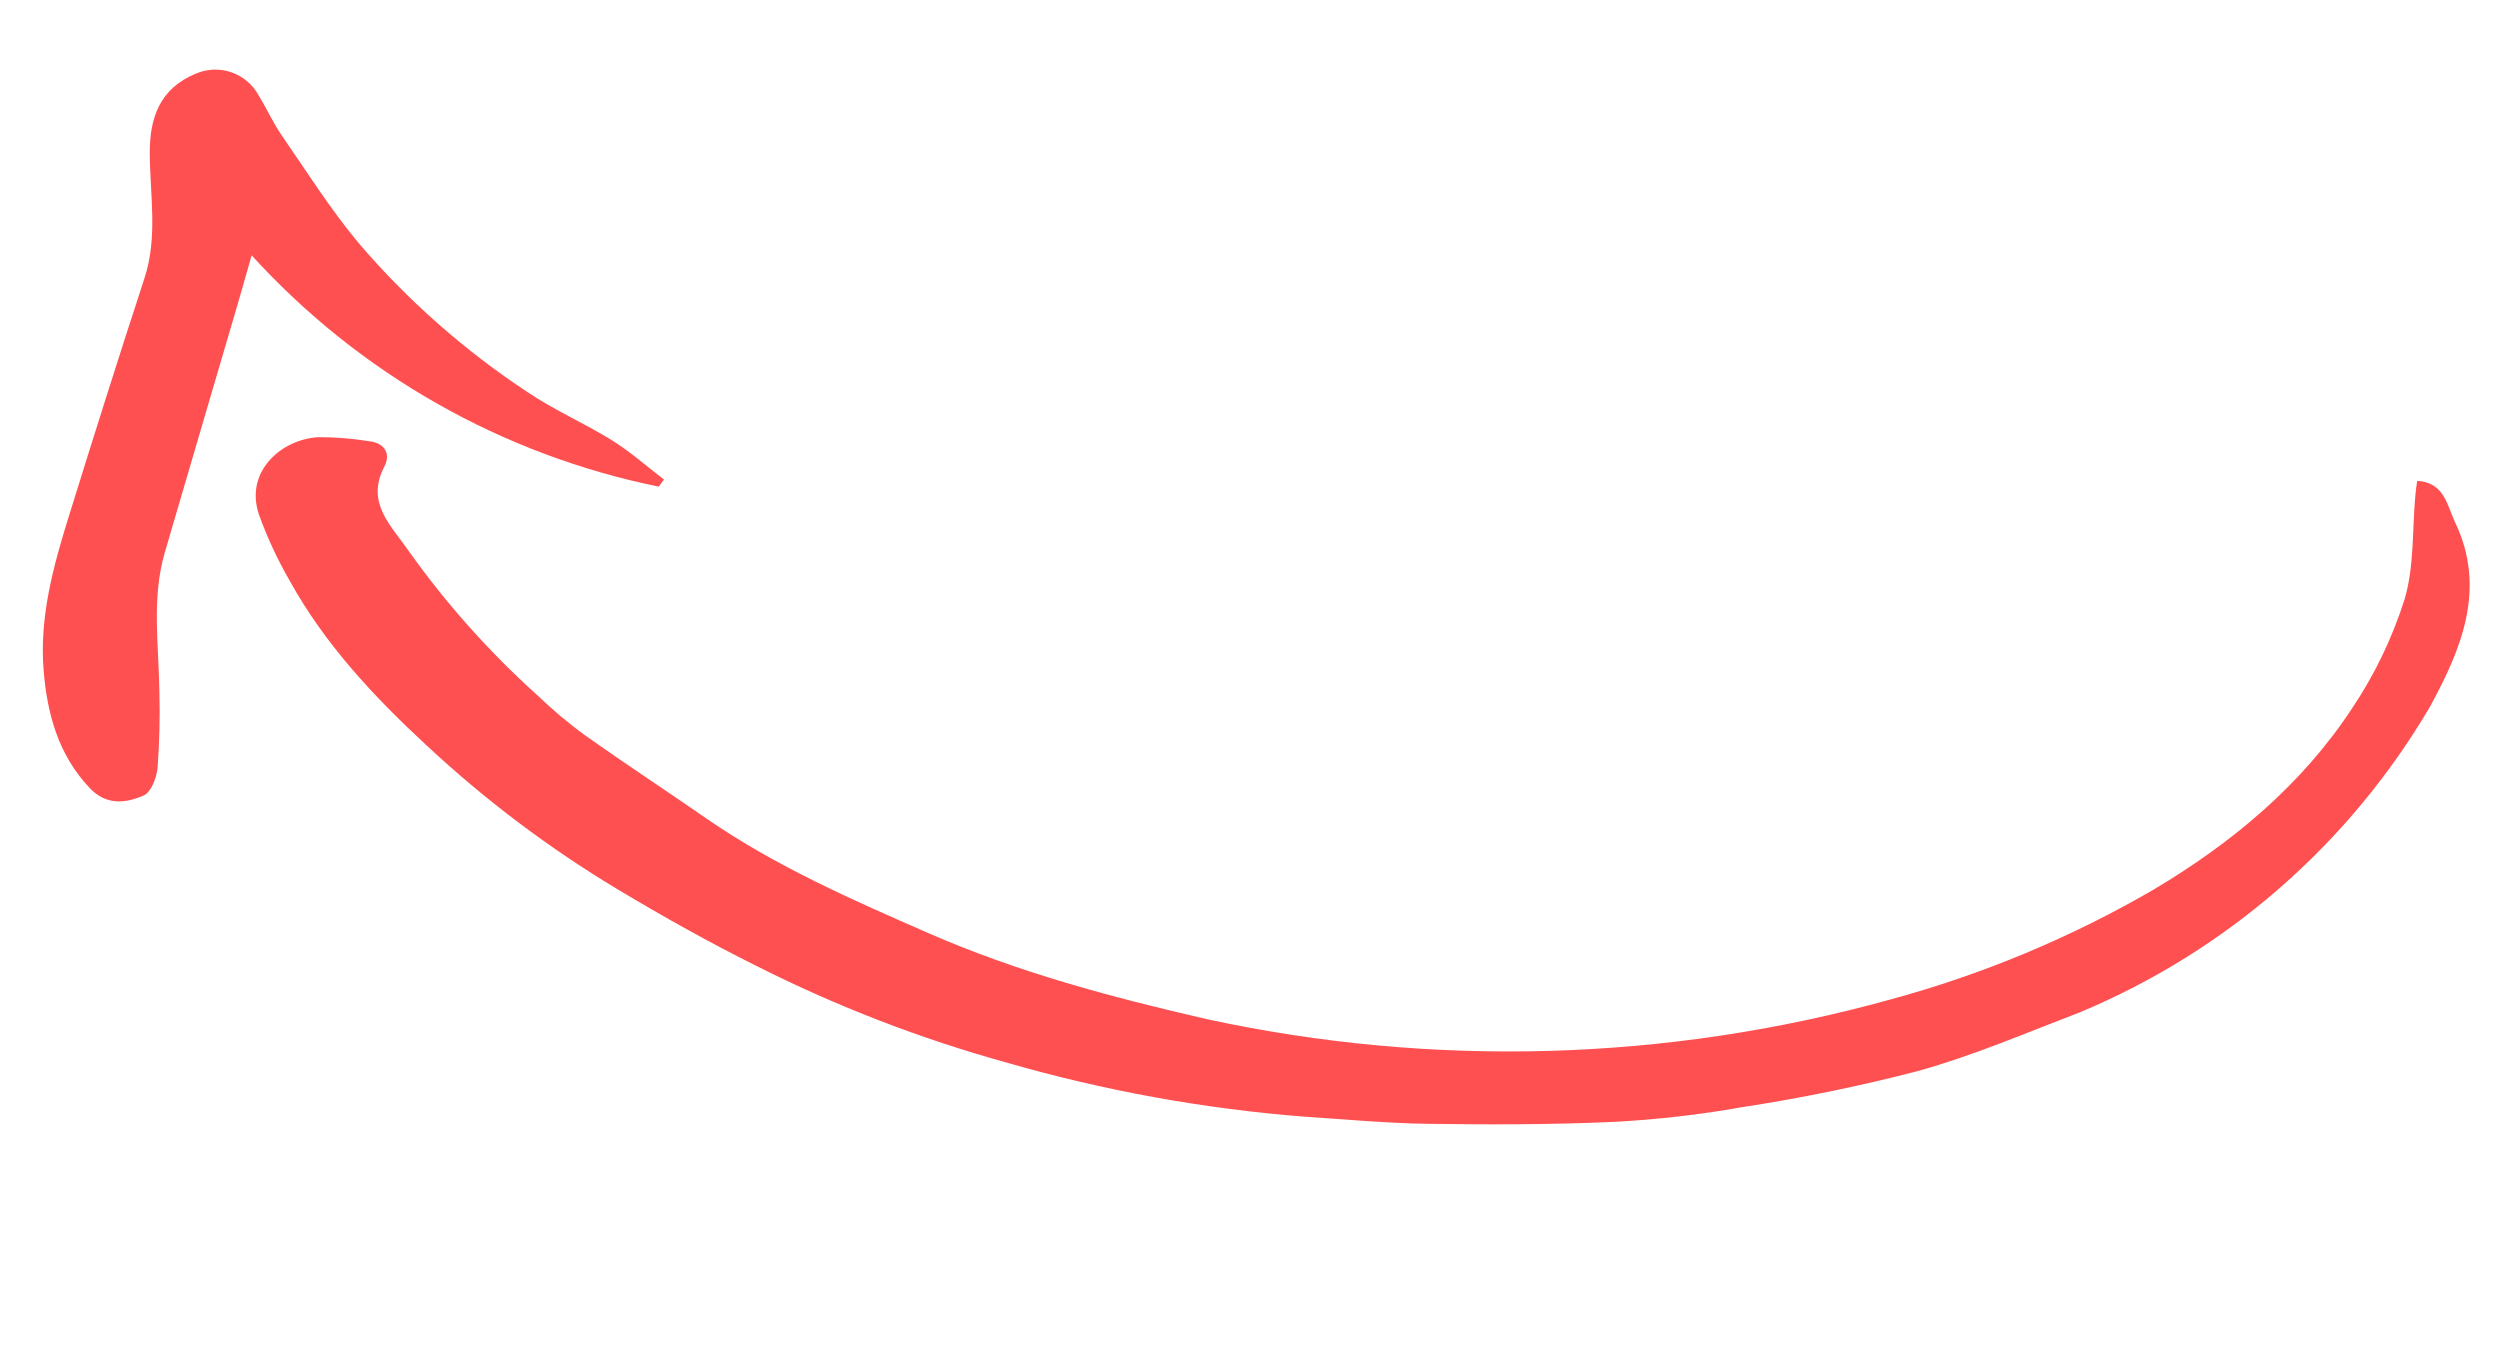 <svg width="232" height="127" viewBox="0 0 232 127" fill="none" xmlns="http://www.w3.org/2000/svg">
<path d="M224.318 44.622C226.849 44.77 227.093 46.911 227.818 48.437C230.778 54.591 228.431 60.21 225.507 65.575C218.043 78.291 206.653 88.241 193.049 93.929C188.051 95.841 183.111 97.967 177.982 99.393C172.575 100.796 167.099 101.92 161.577 102.76C157.66 103.453 153.704 103.904 149.731 104.112C144.011 104.371 138.269 104.371 132.537 104.291C128.726 104.243 124.926 103.879 121.117 103.632C111.722 102.901 102.425 101.213 93.372 98.596C85.383 96.383 77.631 93.387 70.229 89.654C65.828 87.466 61.534 85.057 57.338 82.544C50.956 78.713 44.995 74.222 39.553 69.144C34.687 64.636 30.132 59.773 26.881 53.887C25.752 51.933 24.799 49.883 24.034 47.759C22.687 43.804 26.053 40.781 29.533 40.569C31.104 40.566 32.672 40.69 34.223 40.941C35.716 41.092 36.282 42.134 35.675 43.284C33.898 46.671 36.329 48.797 37.894 51.084C41.38 55.992 45.397 60.499 49.873 64.523C51.257 65.858 52.729 67.097 54.281 68.232C58.011 70.872 61.835 73.38 65.593 75.982C72.007 80.407 79.113 83.512 86.201 86.613C94.454 90.224 103.171 92.551 111.969 94.57C132.956 99.119 154.735 98.495 175.427 92.752C183.985 90.432 192.203 87 199.869 82.545C207.125 78.224 213.578 72.867 218.258 65.758C220.352 62.638 221.993 59.236 223.131 55.654C224.053 52.613 223.847 49.225 224.142 45.992C224.176 45.536 224.251 45.098 224.318 44.622Z" fill="#FF5051"/>
<path d="M61.128 45.16C46.576 42.199 33.344 34.68 23.352 23.694C22.847 25.459 22.43 26.963 21.988 28.461C19.744 36.124 17.499 43.714 15.27 51.353C14.064 55.565 14.736 59.872 14.79 64.143C14.855 66.515 14.799 68.889 14.623 71.256C14.541 72.147 14.03 73.51 13.349 73.814C11.685 74.543 9.884 74.775 8.33 73.137C5.413 70.059 4.384 66.26 4.051 62.251C3.635 57.276 4.953 52.508 6.417 47.82C8.69 40.5 10.999 33.18 13.381 25.896C14.676 22.005 13.91 18.094 13.899 14.188C13.886 10.909 14.846 8.213 18.152 6.842C19.213 6.378 20.41 6.334 21.502 6.718C22.594 7.103 23.5 7.887 24.035 8.914C24.775 10.106 25.344 11.404 26.138 12.555C28.474 15.942 30.682 19.445 33.311 22.591C37.84 27.878 43.084 32.508 48.892 36.347C51.387 38.043 54.213 39.261 56.787 40.857C58.494 41.921 60.013 43.279 61.619 44.502L61.128 45.16Z" fill="#FF5051"/>
</svg>
